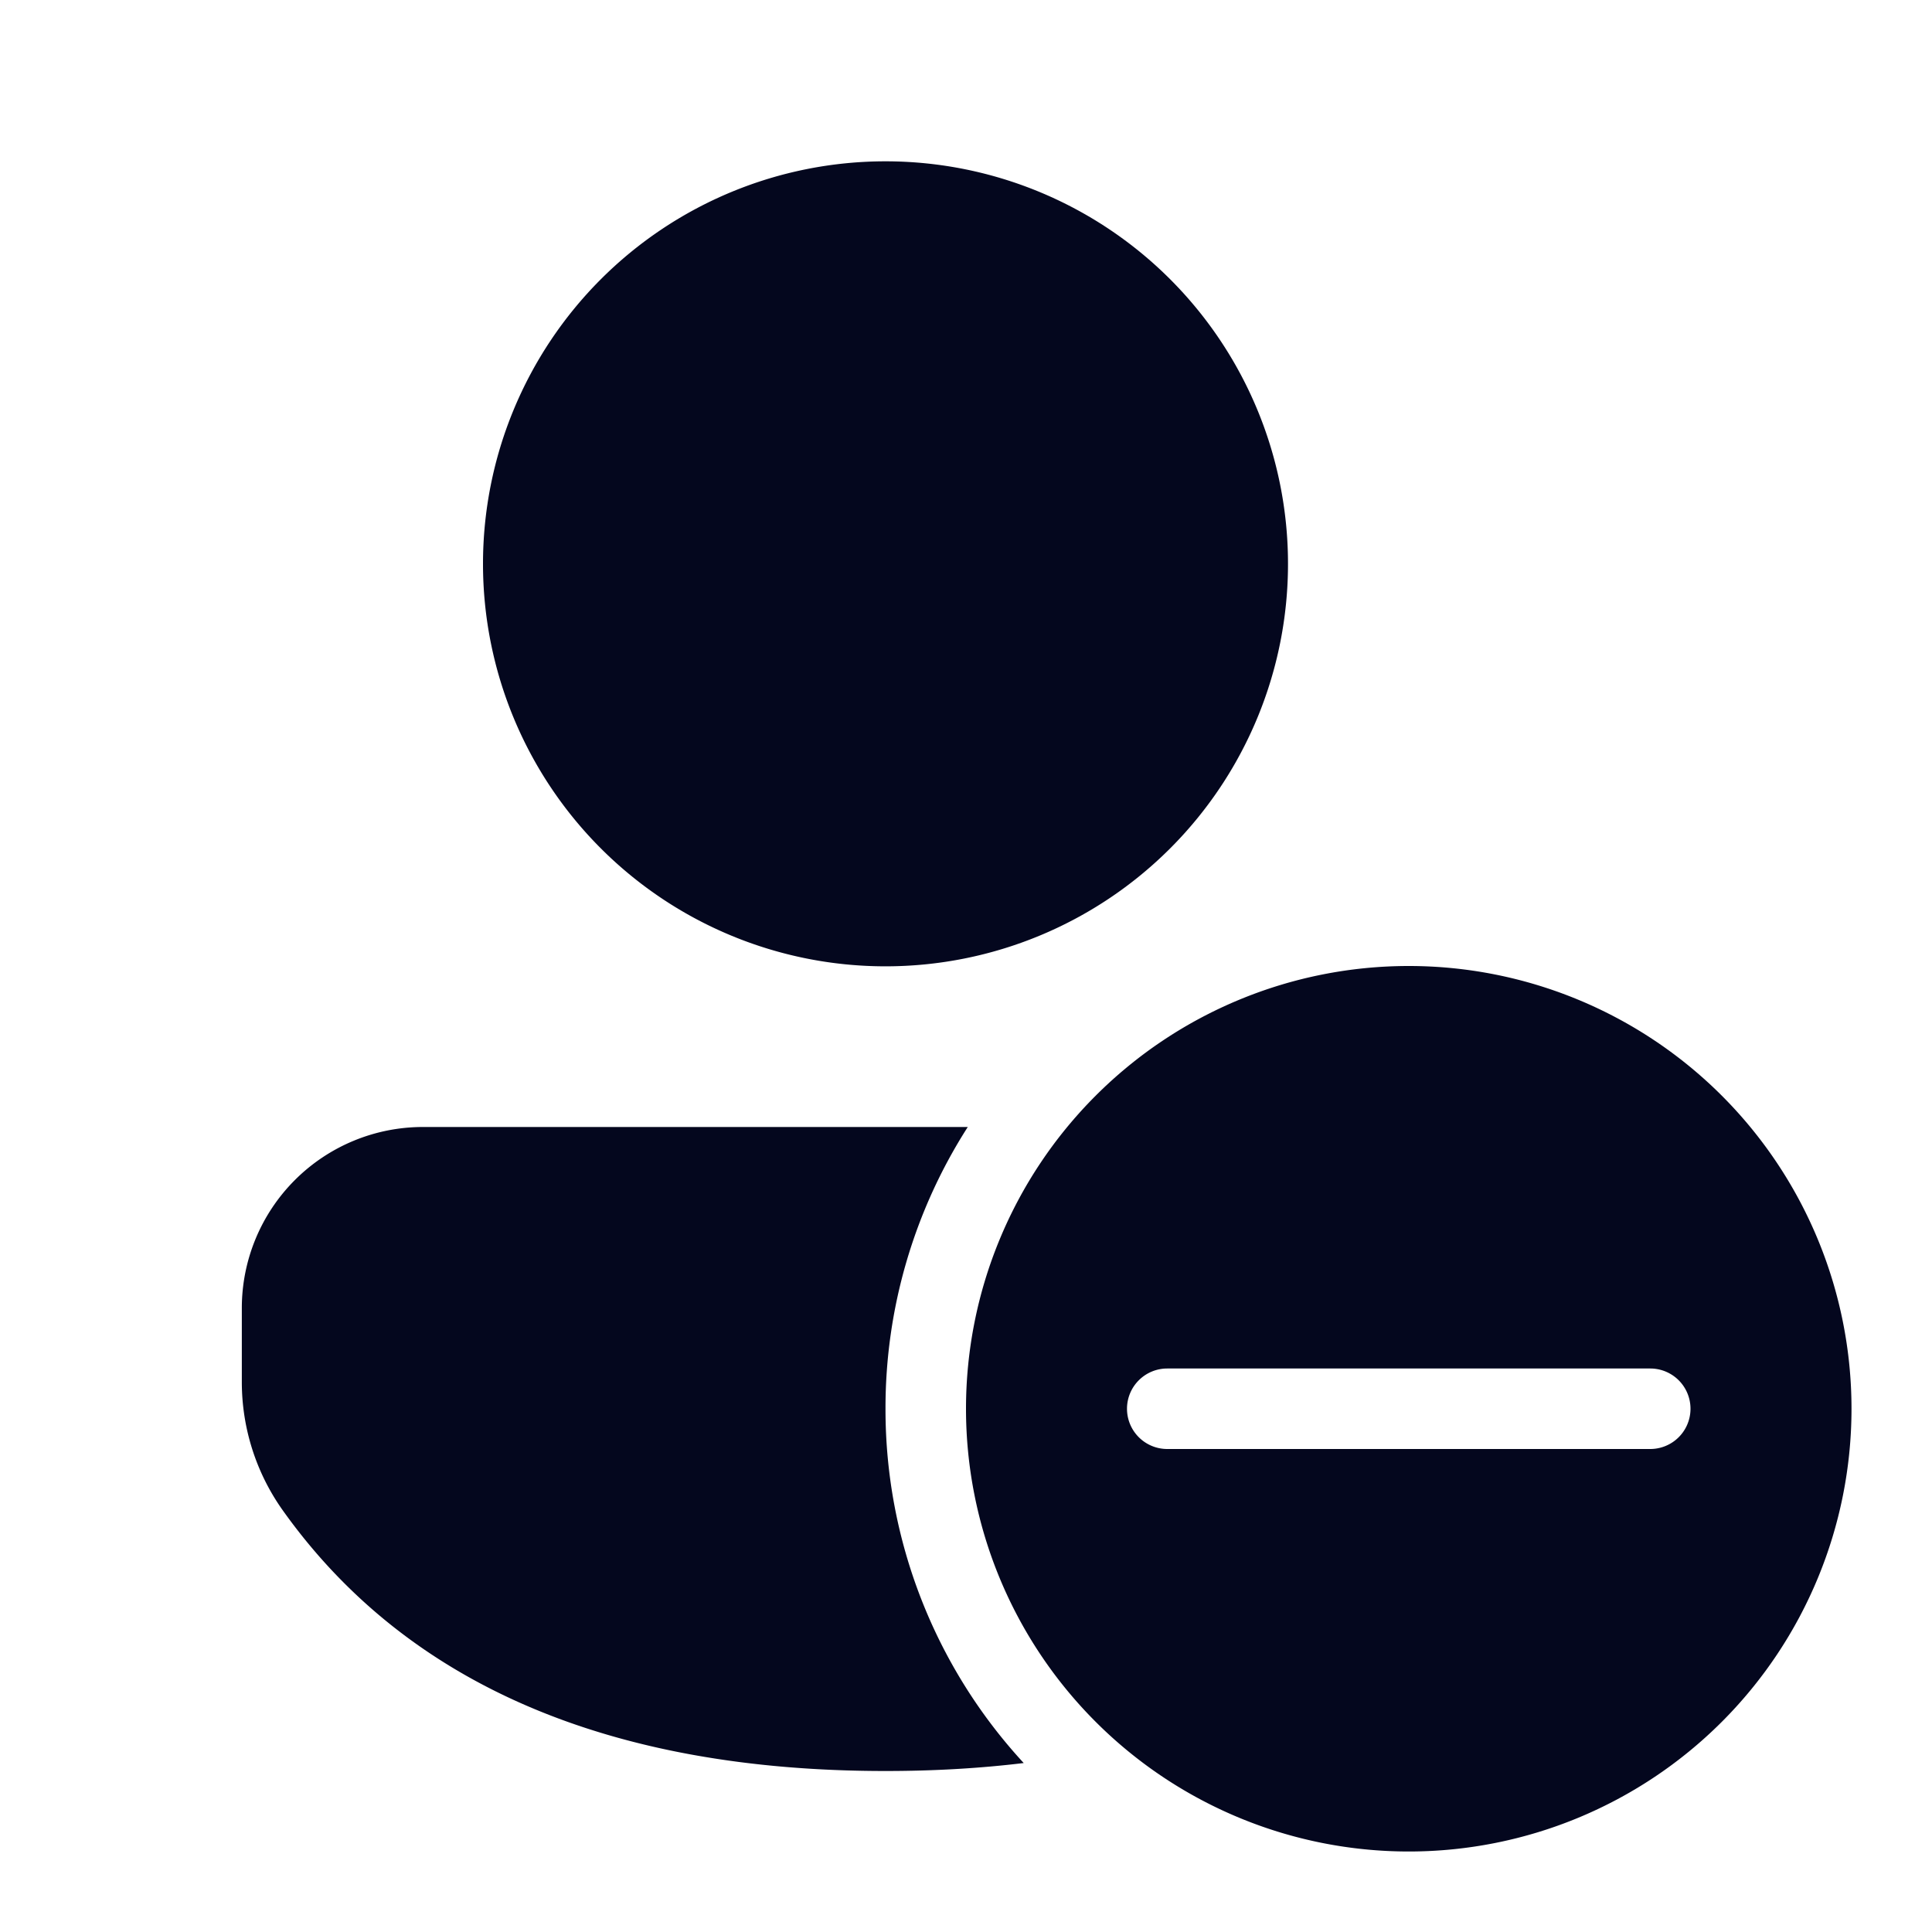 <svg xmlns="http://www.w3.org/2000/svg" width="24" height="24" fill="none"><path fill="#04071E" d="M11 17.5a6.47 6.47 0 0 1 1.022-3.5h-6.77a2.25 2.25 0 0 0-2.248 2.248v.92c0 .572.178 1.13.51 1.596C5.056 20.928 7.58 22 11 22q.9 0 1.717-.099A6.48 6.48 0 0 1 11 17.5m0-15.496a5 5 0 1 1 0 10 5 5 0 0 1 0-10M23 17.5a5.5 5.5 0 1 1-11 0 5.5 5.5 0 0 1 11 0m-9 0a.5.5 0 0 0 .5.5h6a.5.5 0 0 0 0-1h-6a.5.5 0 0 0-.5.5"/></svg>